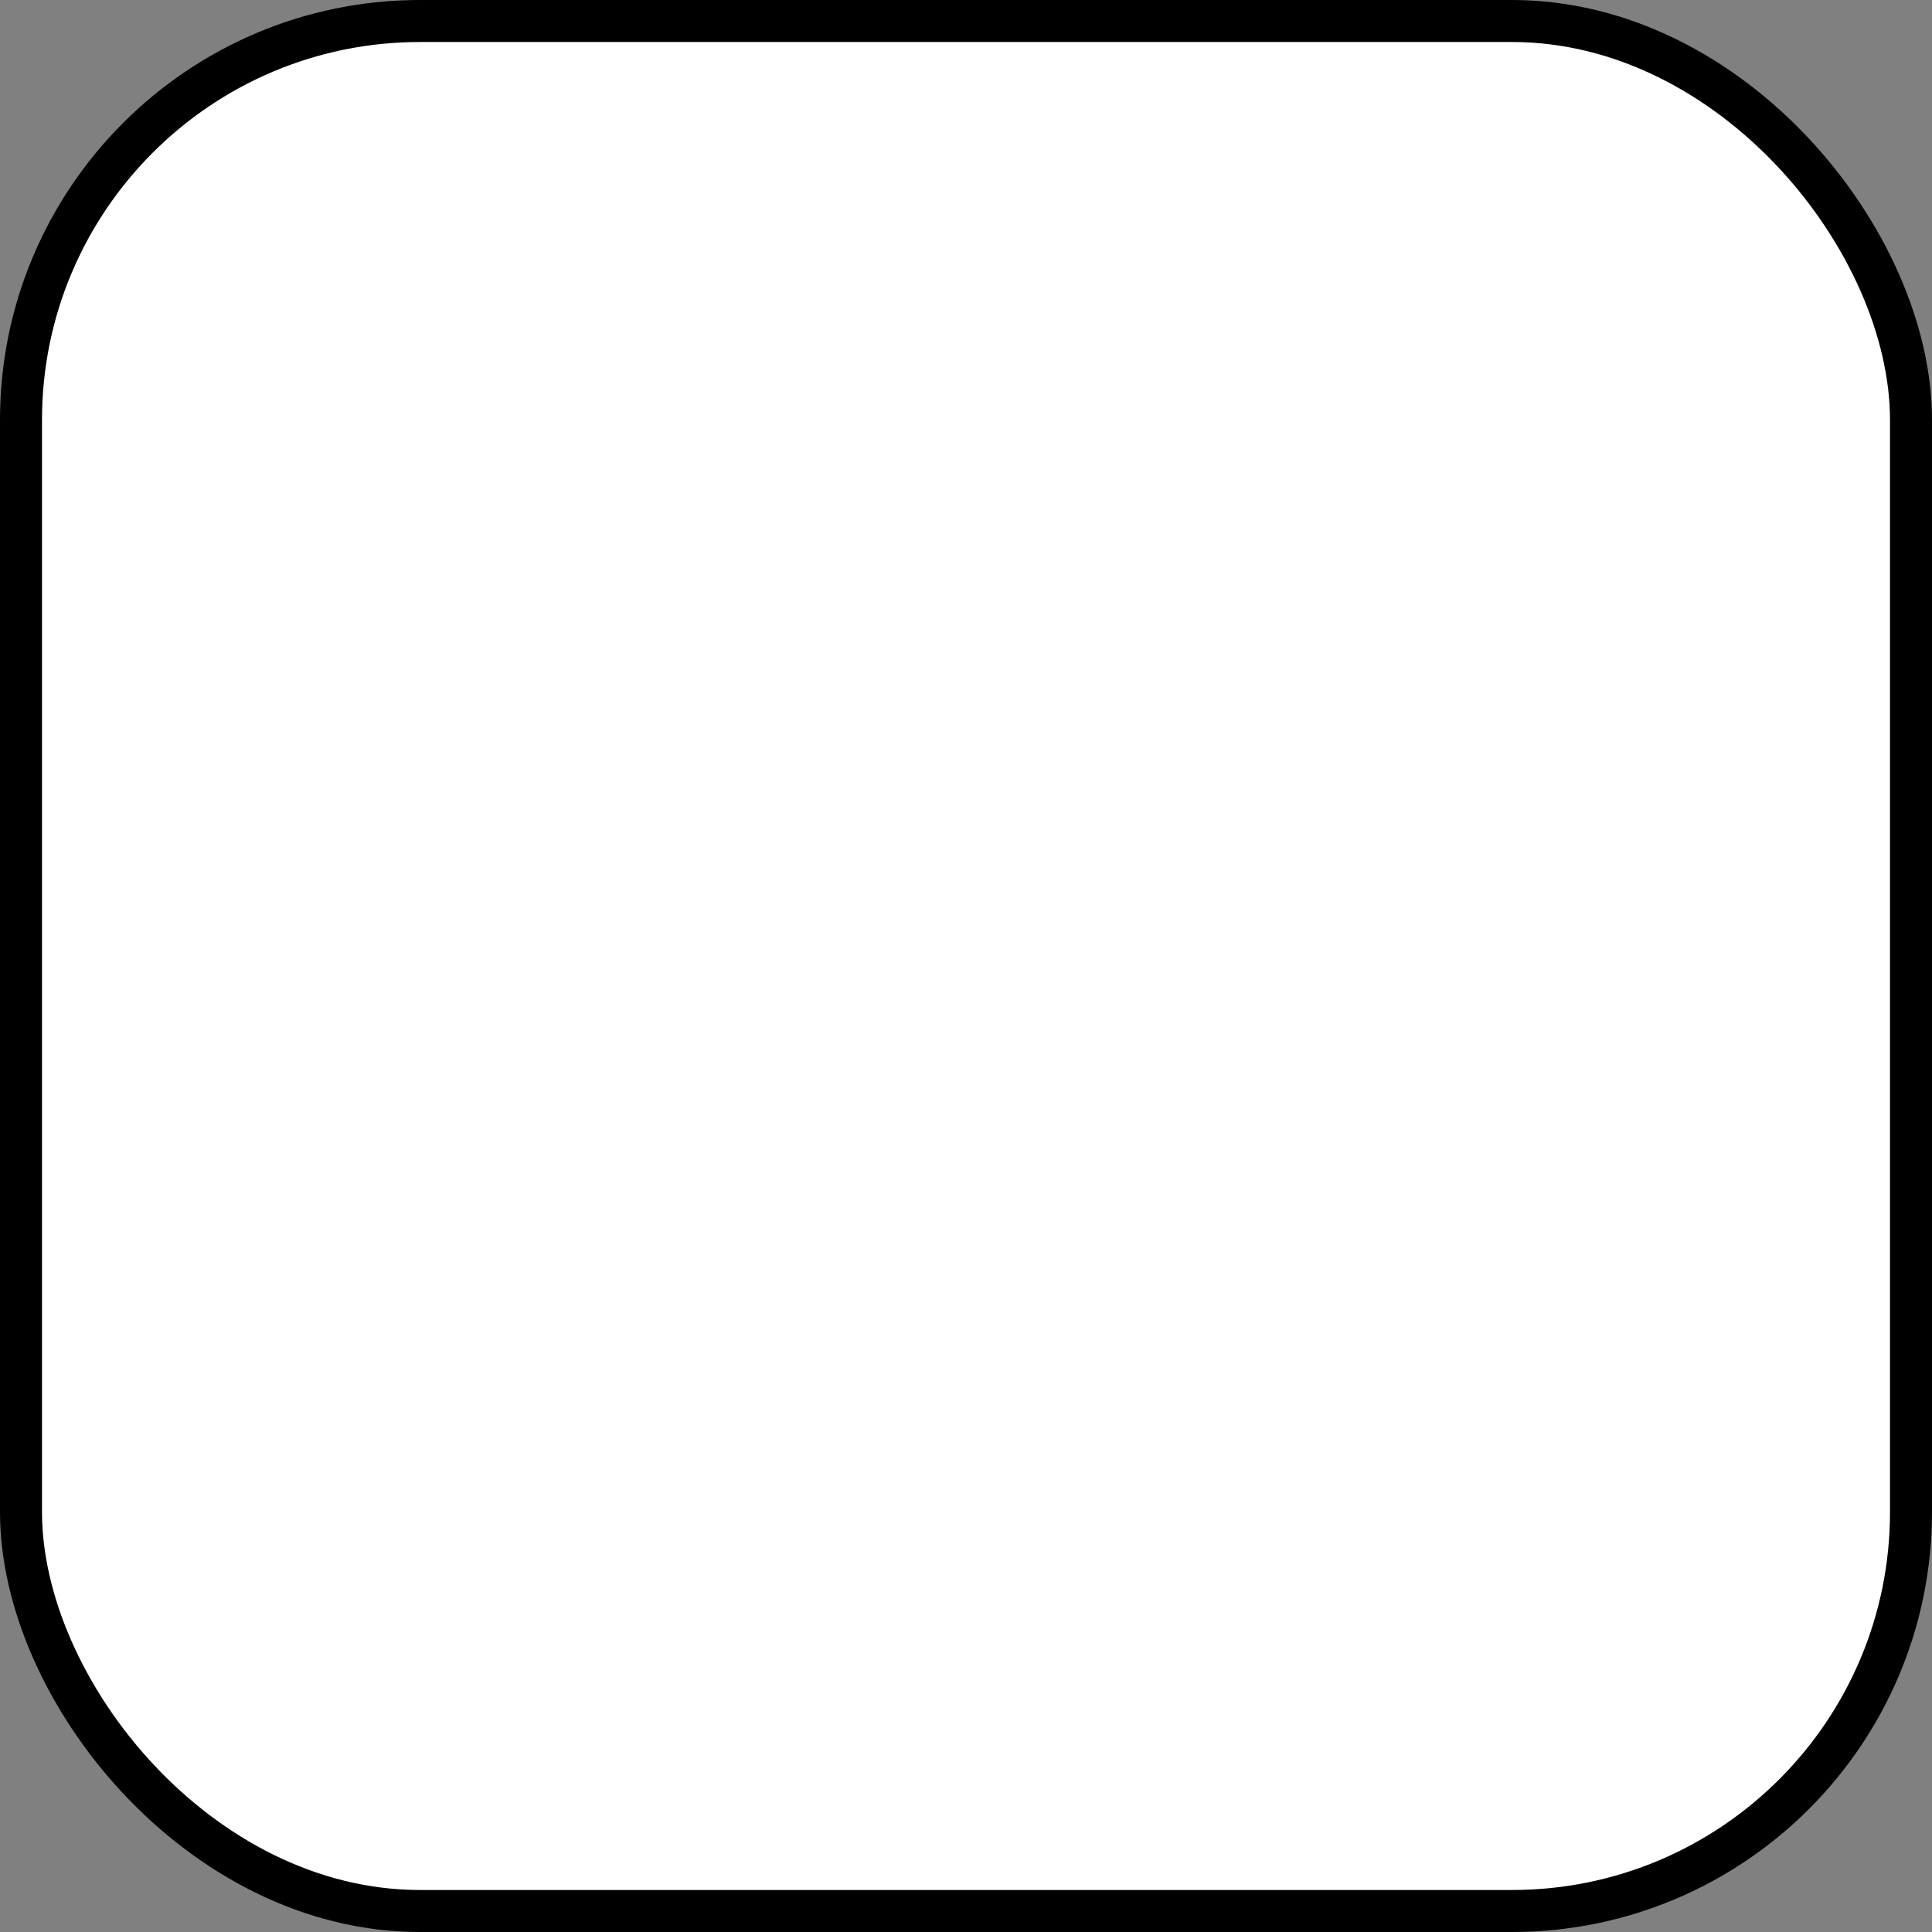 <svg width="23" height="23" viewBox="0 0 23 23" fill="none" xmlns="http://www.w3.org/2000/svg">
  <rect x="0" y="0" width="23" height="23" fill="#808080" stroke="none"/>
  <rect x="0.25" y="0.25" width="22.5" height="22.5" rx="4.75" fill="white" stroke="black" stroke-width="0.5"/>
</svg>
